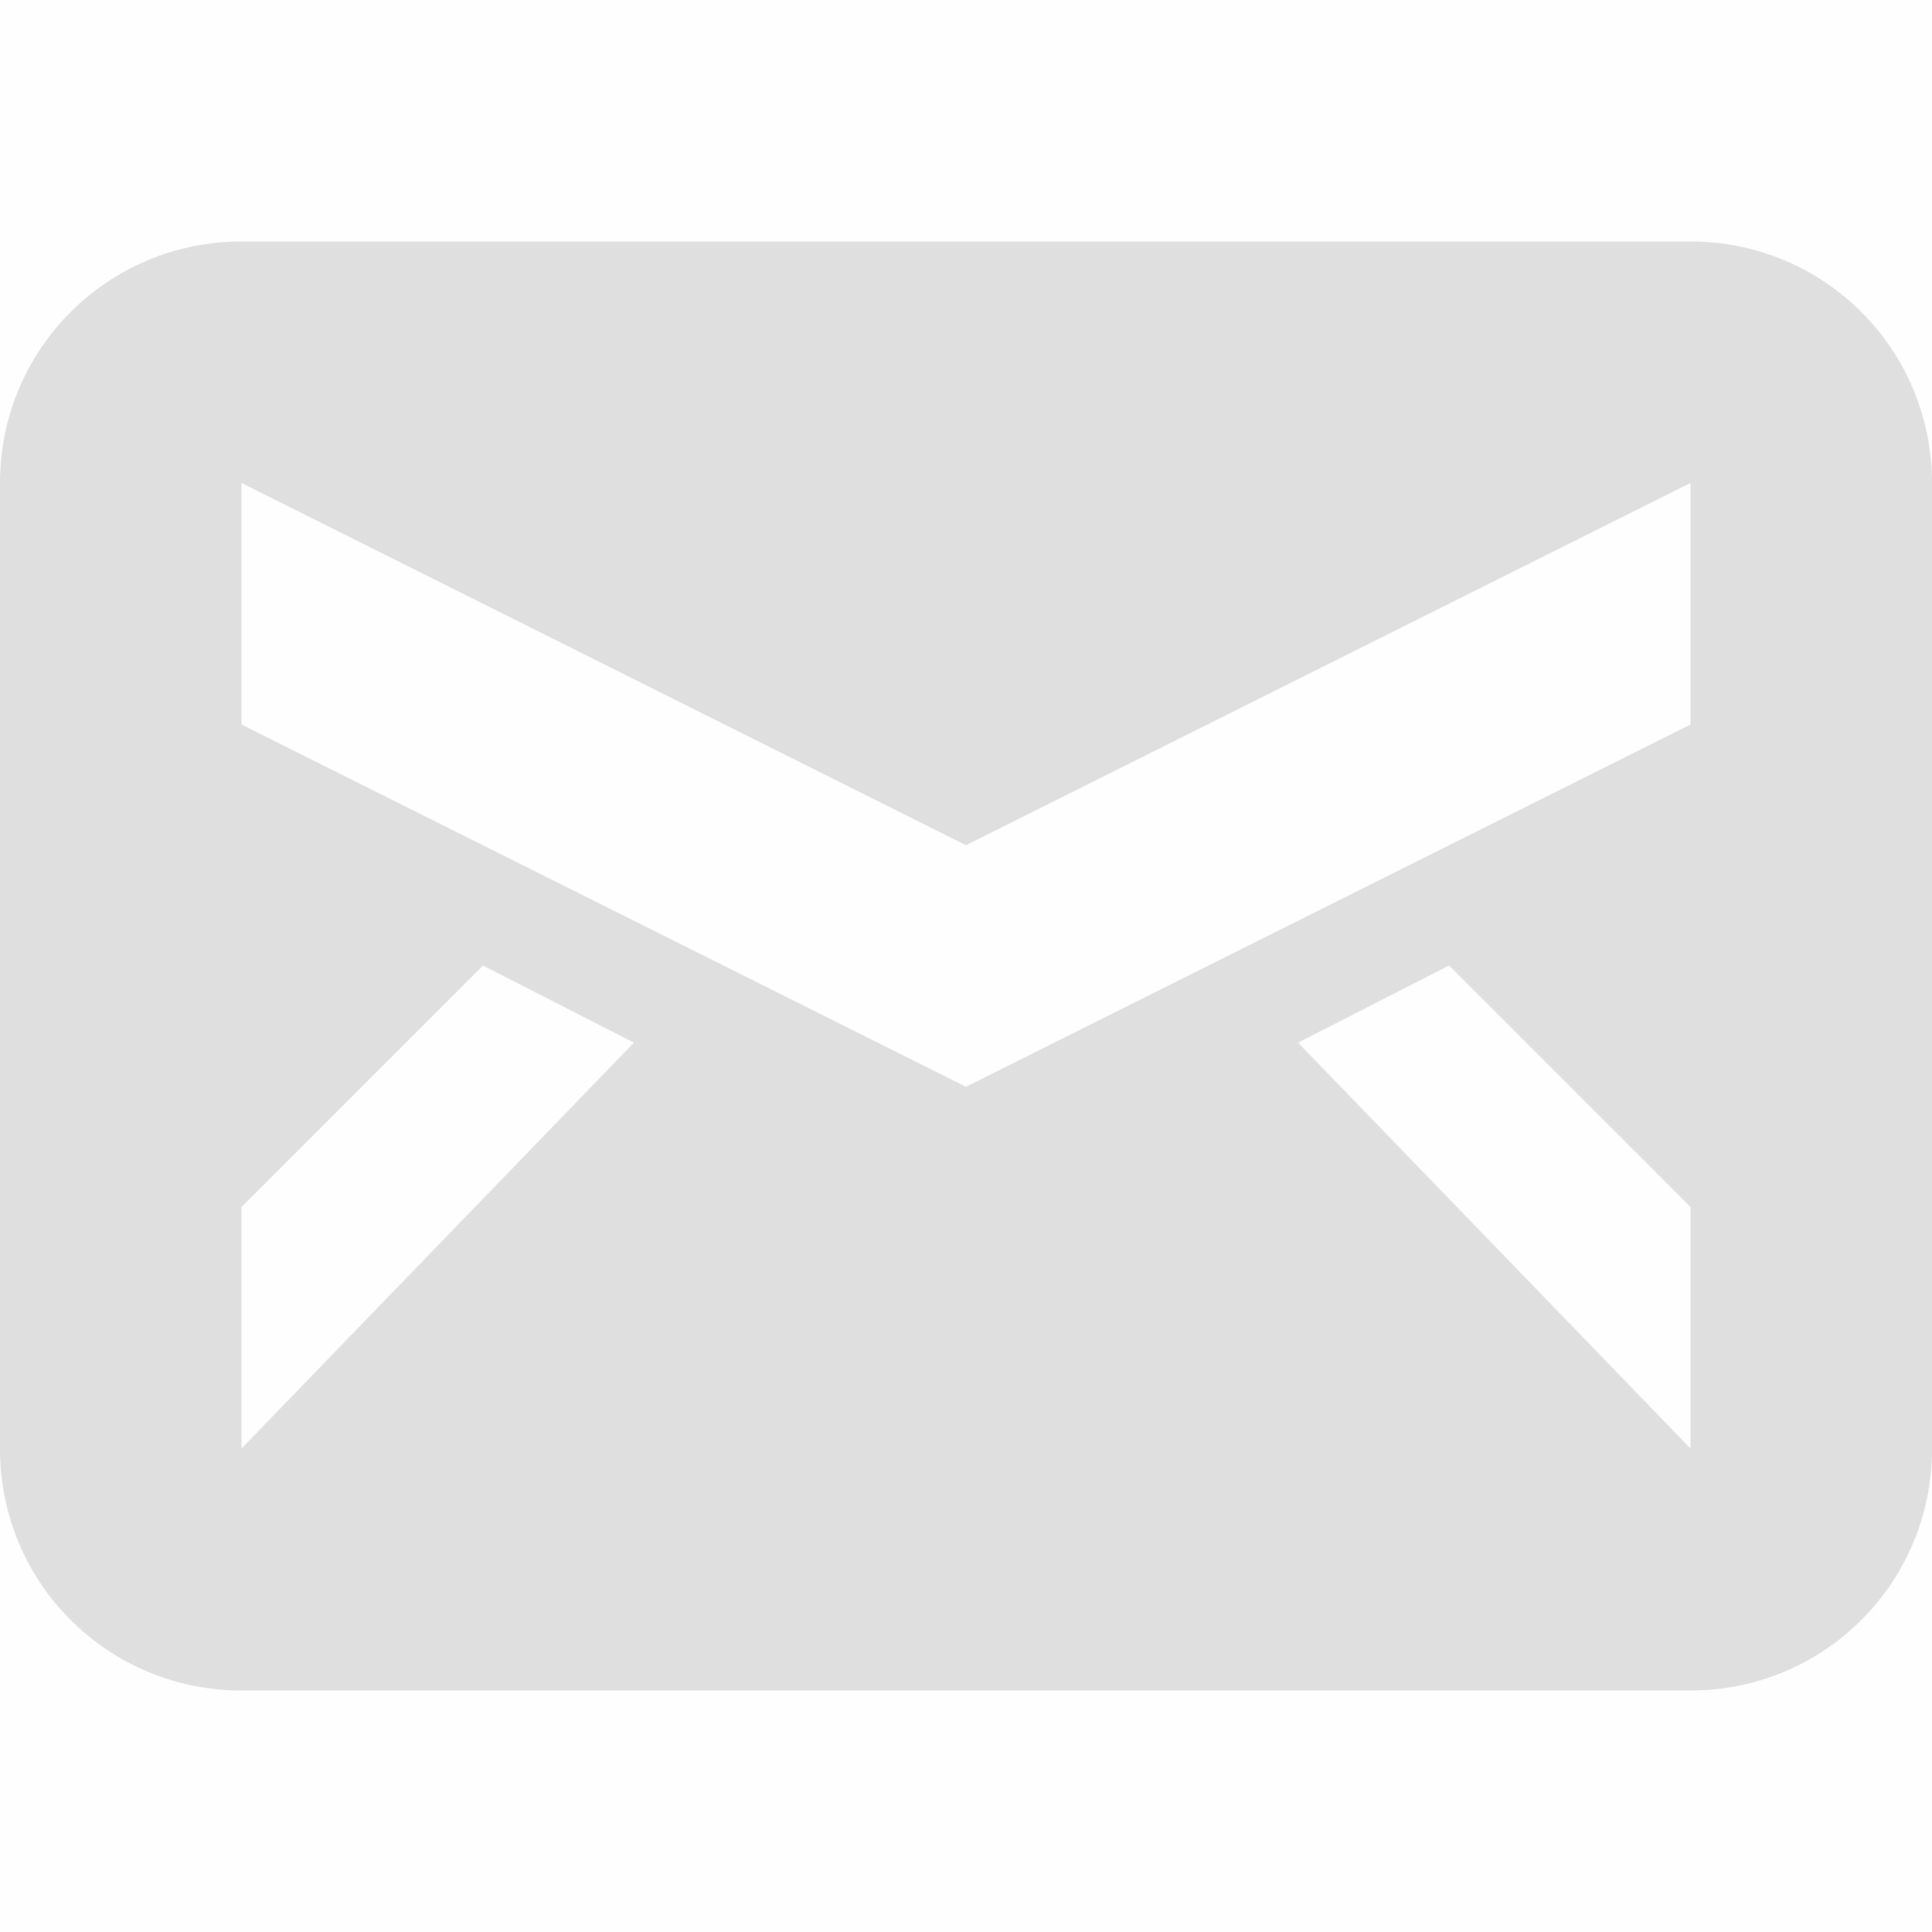 <svg viewBox='0 0 16 16' xmlns='http://www.w3.org/2000/svg'><path color='#000' d='M0 0h16v16H0z' fill='gray' fill-opacity='.01'/><path d='M2 2C.892 2 0 2.892 0 4v8c0 1.108.892 2 2 2h12c1.108 0 2-.892 2-2V4c0-1.108-.892-2-2-2zm0 2 6 3 6-3v2L8 9 2 6zm2 3.996 1.25.639L2 11.996v-2zm8 0 2 2v2l-3.25-3.361z' fill='#dfdfdf'/></svg>
